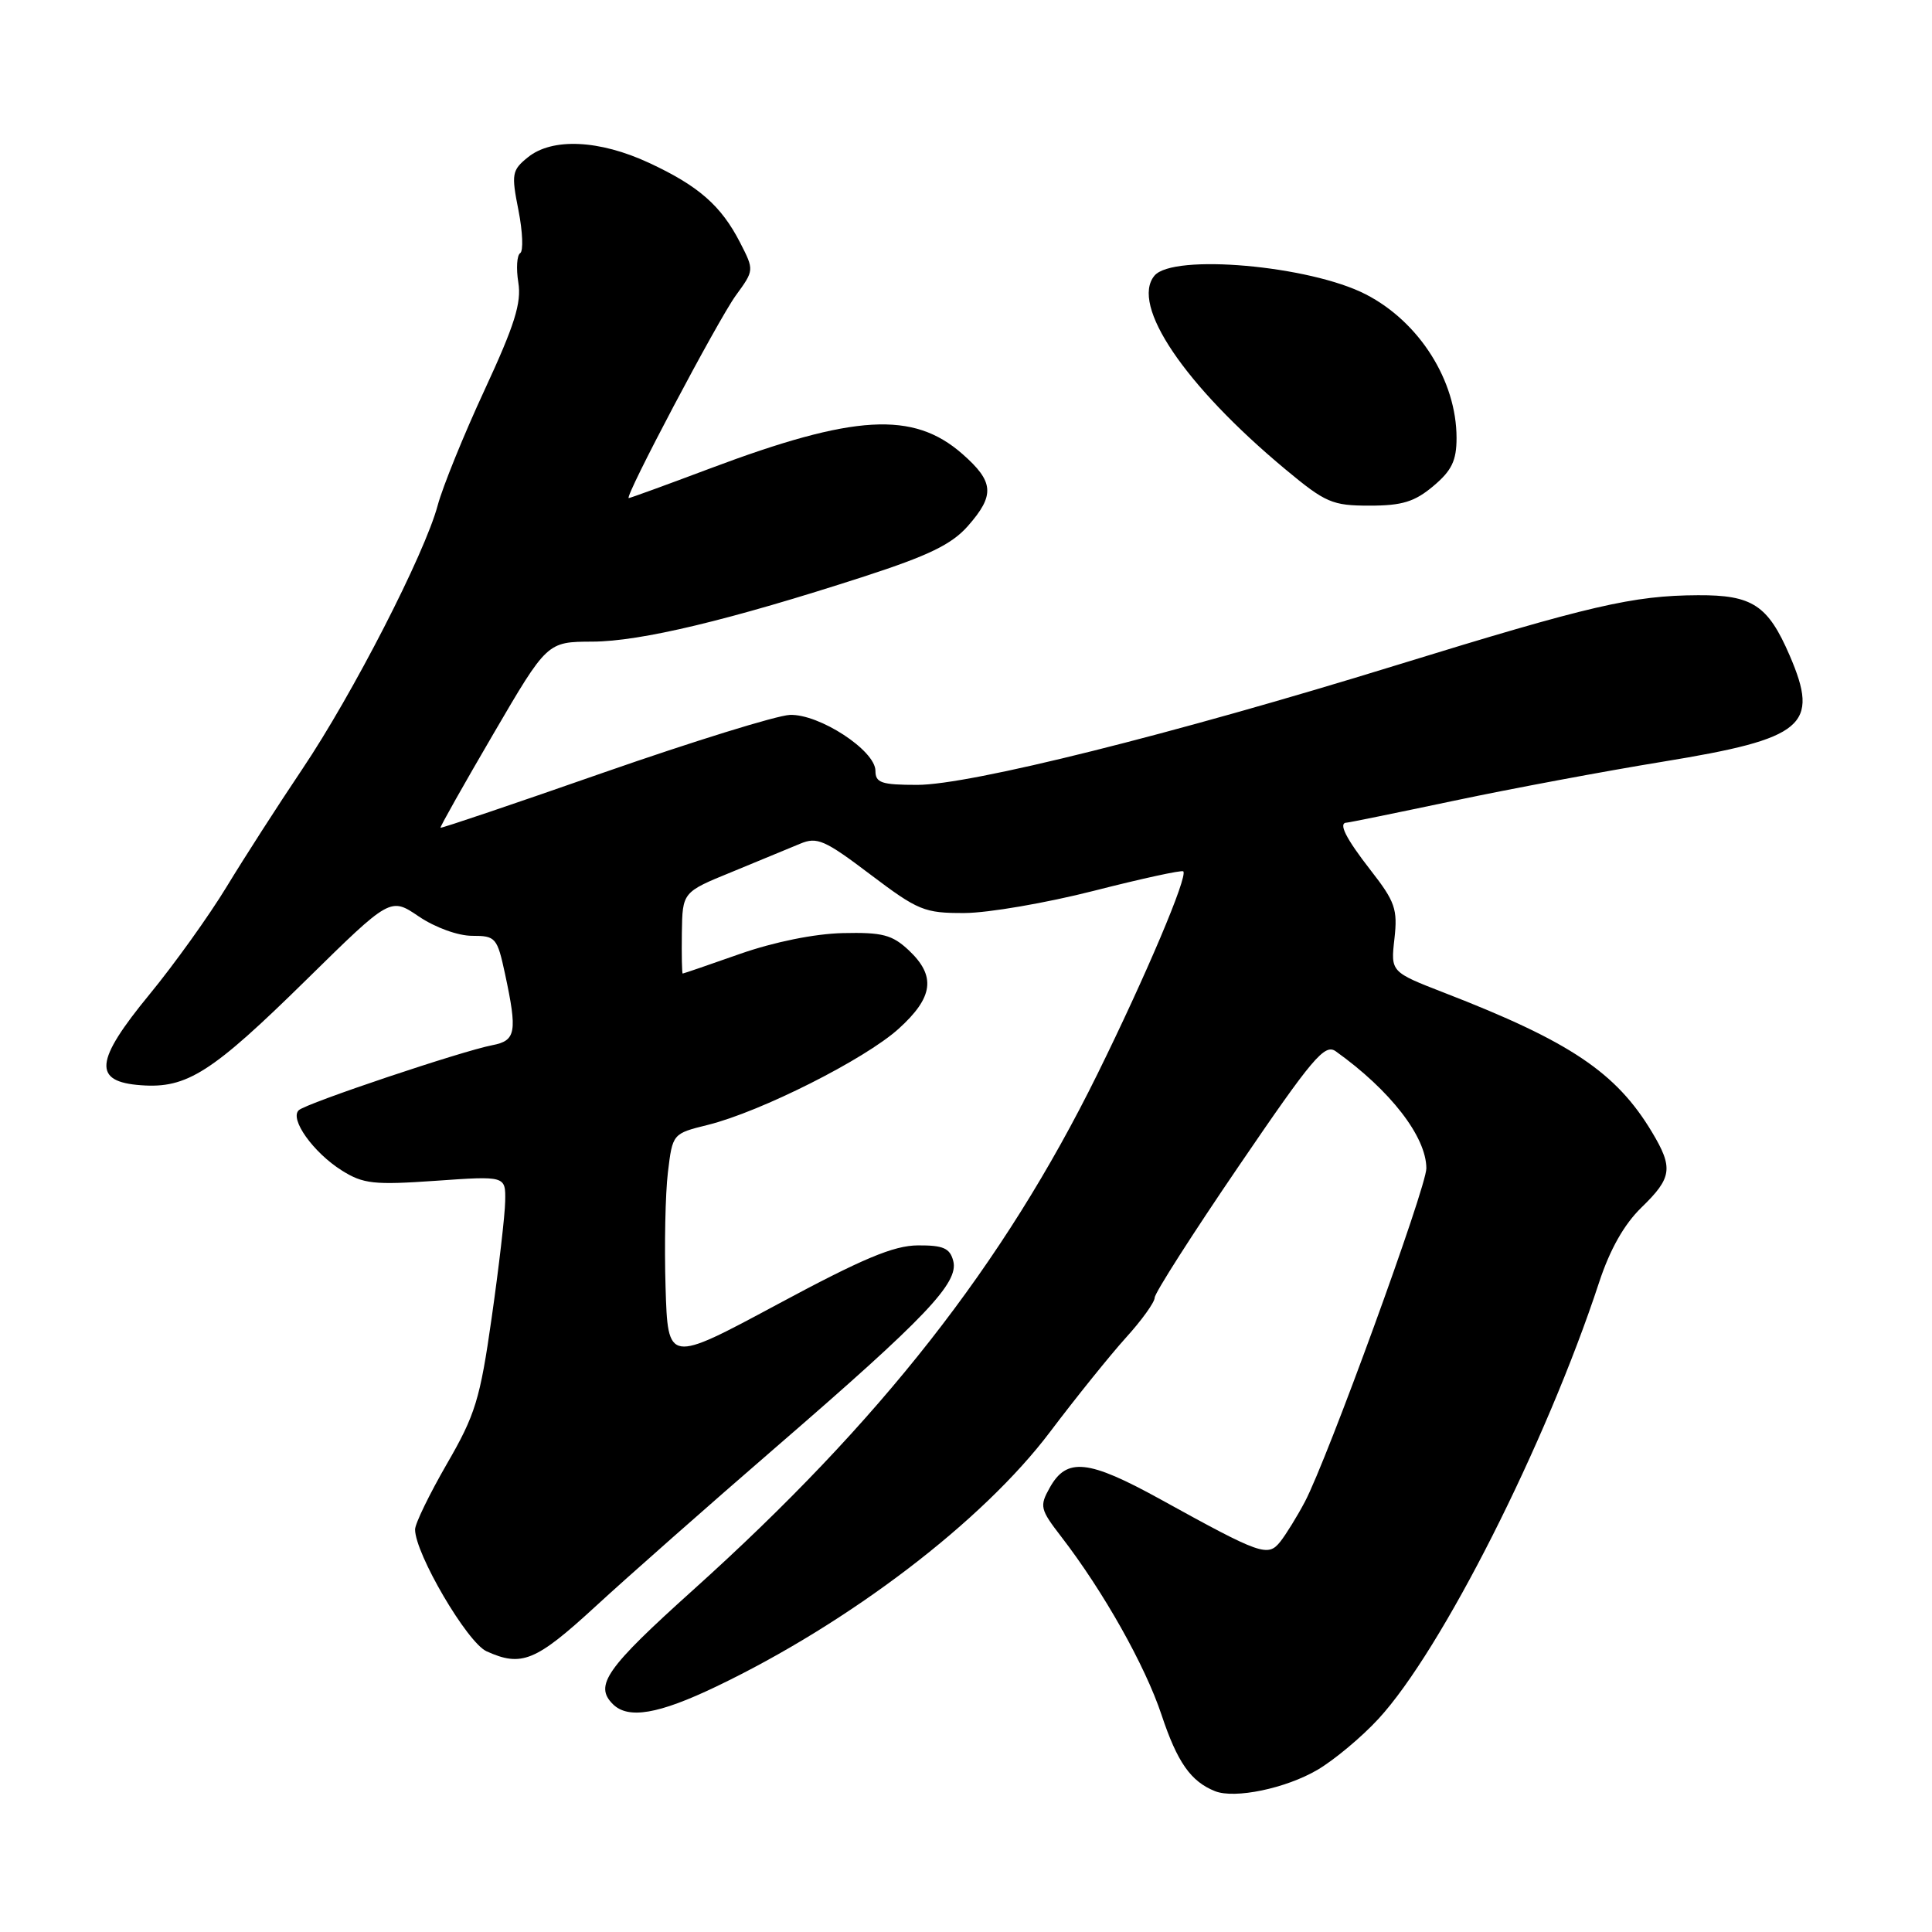 <?xml version="1.0" encoding="UTF-8" standalone="no"?>
<!DOCTYPE svg PUBLIC "-//W3C//DTD SVG 1.1//EN" "http://www.w3.org/Graphics/SVG/1.1/DTD/svg11.dtd" >
<svg xmlns="http://www.w3.org/2000/svg" xmlns:xlink="http://www.w3.org/1999/xlink" version="1.1" viewBox="0 0 256 256">
 <g >
 <path fill="currentColor"
d=" M 174.56 234.52 C 176.79 233.21 180.43 230.17 182.65 227.76 C 191.02 218.69 204.87 191.29 211.89 169.92 C 213.33 165.54 215.21 162.22 217.52 159.98 C 221.56 156.06 221.74 154.75 218.89 150.00 C 214.16 142.11 208.04 138.00 191.38 131.55 C 184.27 128.79 184.27 128.79 184.77 124.39 C 185.21 120.48 184.86 119.47 181.63 115.33 C 178.30 111.05 177.27 109.00 178.47 109.00 C 178.72 109.00 185.13 107.69 192.72 106.09 C 200.30 104.49 212.72 102.17 220.32 100.93 C 239.12 97.86 241.15 96.15 237.13 86.83 C 234.26 80.19 232.20 78.83 224.99 78.87 C 216.38 78.91 210.72 80.22 185.00 88.15 C 155.33 97.31 128.52 104.00 121.54 104.00 C 116.80 104.00 116.00 103.73 116.00 102.14 C 116.00 99.44 108.55 94.58 104.66 94.73 C 102.92 94.80 91.83 98.24 80.01 102.36 C 68.20 106.49 58.46 109.78 58.37 109.68 C 58.28 109.58 61.43 104.00 65.36 97.27 C 72.50 85.04 72.50 85.04 78.50 85.02 C 84.89 84.99 96.60 82.19 114.50 76.39 C 123.06 73.61 126.11 72.13 128.25 69.70 C 131.85 65.61 131.72 63.84 127.52 60.15 C 121.01 54.44 113.21 54.89 94.07 62.08 C 88.33 64.24 83.49 66.00 83.31 66.00 C 82.66 66.00 95.12 42.43 97.50 39.15 C 99.94 35.80 99.94 35.80 98.07 32.15 C 95.55 27.24 92.56 24.63 86.00 21.58 C 79.43 18.52 73.17 18.23 69.95 20.84 C 67.83 22.55 67.74 23.05 68.70 27.87 C 69.26 30.72 69.36 33.27 68.93 33.54 C 68.49 33.82 68.38 35.57 68.68 37.43 C 69.12 40.13 68.19 43.08 64.21 51.67 C 61.45 57.62 58.66 64.50 58.00 66.95 C 56.29 73.37 46.73 92.00 40.03 101.95 C 36.87 106.65 32.37 113.65 30.03 117.50 C 27.69 121.35 23.10 127.76 19.82 131.75 C 12.52 140.63 12.27 143.34 18.69 143.80 C 24.77 144.25 28.08 142.13 40.61 129.81 C 51.73 118.88 51.73 118.88 55.50 121.44 C 57.66 122.90 60.69 124.00 62.56 124.00 C 65.68 124.00 65.88 124.23 66.92 129.05 C 68.57 136.76 68.37 137.89 65.25 138.49 C 61.19 139.27 40.65 146.16 39.60 147.10 C 38.32 148.24 41.51 152.72 45.30 155.10 C 48.14 156.88 49.54 157.03 57.75 156.46 C 67.00 155.81 67.00 155.81 66.94 159.16 C 66.91 161.00 66.10 167.95 65.15 174.60 C 63.61 185.43 62.98 187.47 59.21 193.98 C 56.90 197.99 55.00 201.89 55.00 202.66 C 55.00 205.86 61.90 217.63 64.46 218.80 C 69.10 220.91 70.98 220.14 78.82 212.94 C 83.04 209.05 93.92 199.45 103.00 191.60 C 122.73 174.54 127.07 169.97 126.31 167.08 C 125.87 165.39 124.99 165.00 121.63 165.02 C 118.41 165.04 114.31 166.76 103.00 172.84 C 88.50 180.63 88.50 180.63 88.19 170.56 C 88.02 165.03 88.16 158.18 88.50 155.35 C 89.12 150.21 89.12 150.21 93.81 149.05 C 100.80 147.31 114.58 140.37 119.06 136.33 C 123.69 132.15 124.05 129.34 120.42 125.92 C 118.22 123.86 116.93 123.52 111.67 123.64 C 107.92 123.73 102.59 124.81 98.07 126.39 C 93.99 127.83 90.57 129.00 90.46 129.00 C 90.36 129.00 90.31 126.57 90.35 123.61 C 90.43 118.21 90.43 118.21 96.97 115.54 C 100.56 114.06 104.63 112.38 106.02 111.80 C 108.27 110.85 109.28 111.30 115.32 115.87 C 121.66 120.66 122.48 121.00 127.80 120.98 C 130.94 120.97 138.66 119.64 144.97 118.03 C 151.28 116.42 156.60 115.26 156.79 115.46 C 157.43 116.10 151.83 129.31 145.41 142.33 C 132.96 167.57 116.65 188.37 91.84 210.68 C 80.31 221.05 78.72 223.32 81.20 225.80 C 83.23 227.83 87.24 227.15 94.92 223.47 C 112.61 215.00 130.24 201.54 139.14 189.73 C 142.56 185.20 147.07 179.60 149.17 177.27 C 151.28 174.95 153.00 172.55 153.00 171.95 C 153.00 171.35 158.02 163.49 164.16 154.49 C 173.93 140.15 175.53 138.26 176.99 139.30 C 184.23 144.47 188.99 150.62 189.00 154.81 C 189.00 157.35 175.88 193.37 172.90 199.00 C 171.88 200.93 170.42 203.29 169.66 204.26 C 168.00 206.35 167.12 206.04 153.77 198.67 C 144.19 193.39 141.35 193.09 139.10 197.12 C 137.72 199.58 137.82 199.99 140.62 203.62 C 146.22 210.89 151.73 220.68 153.91 227.23 C 156.00 233.52 157.79 236.06 161.00 237.34 C 163.62 238.38 170.36 236.98 174.56 234.52 Z  M 189.92 64.41 C 192.36 62.36 193.00 61.04 193.00 58.03 C 193.00 50.45 188.07 42.65 180.97 39.00 C 173.55 35.18 155.42 33.58 152.97 36.53 C 149.76 40.40 156.96 51.06 170.30 62.17 C 175.65 66.62 176.52 67.00 181.48 67.00 C 185.79 67.00 187.45 66.49 189.92 64.41 Z "/>
</g>
</svg>